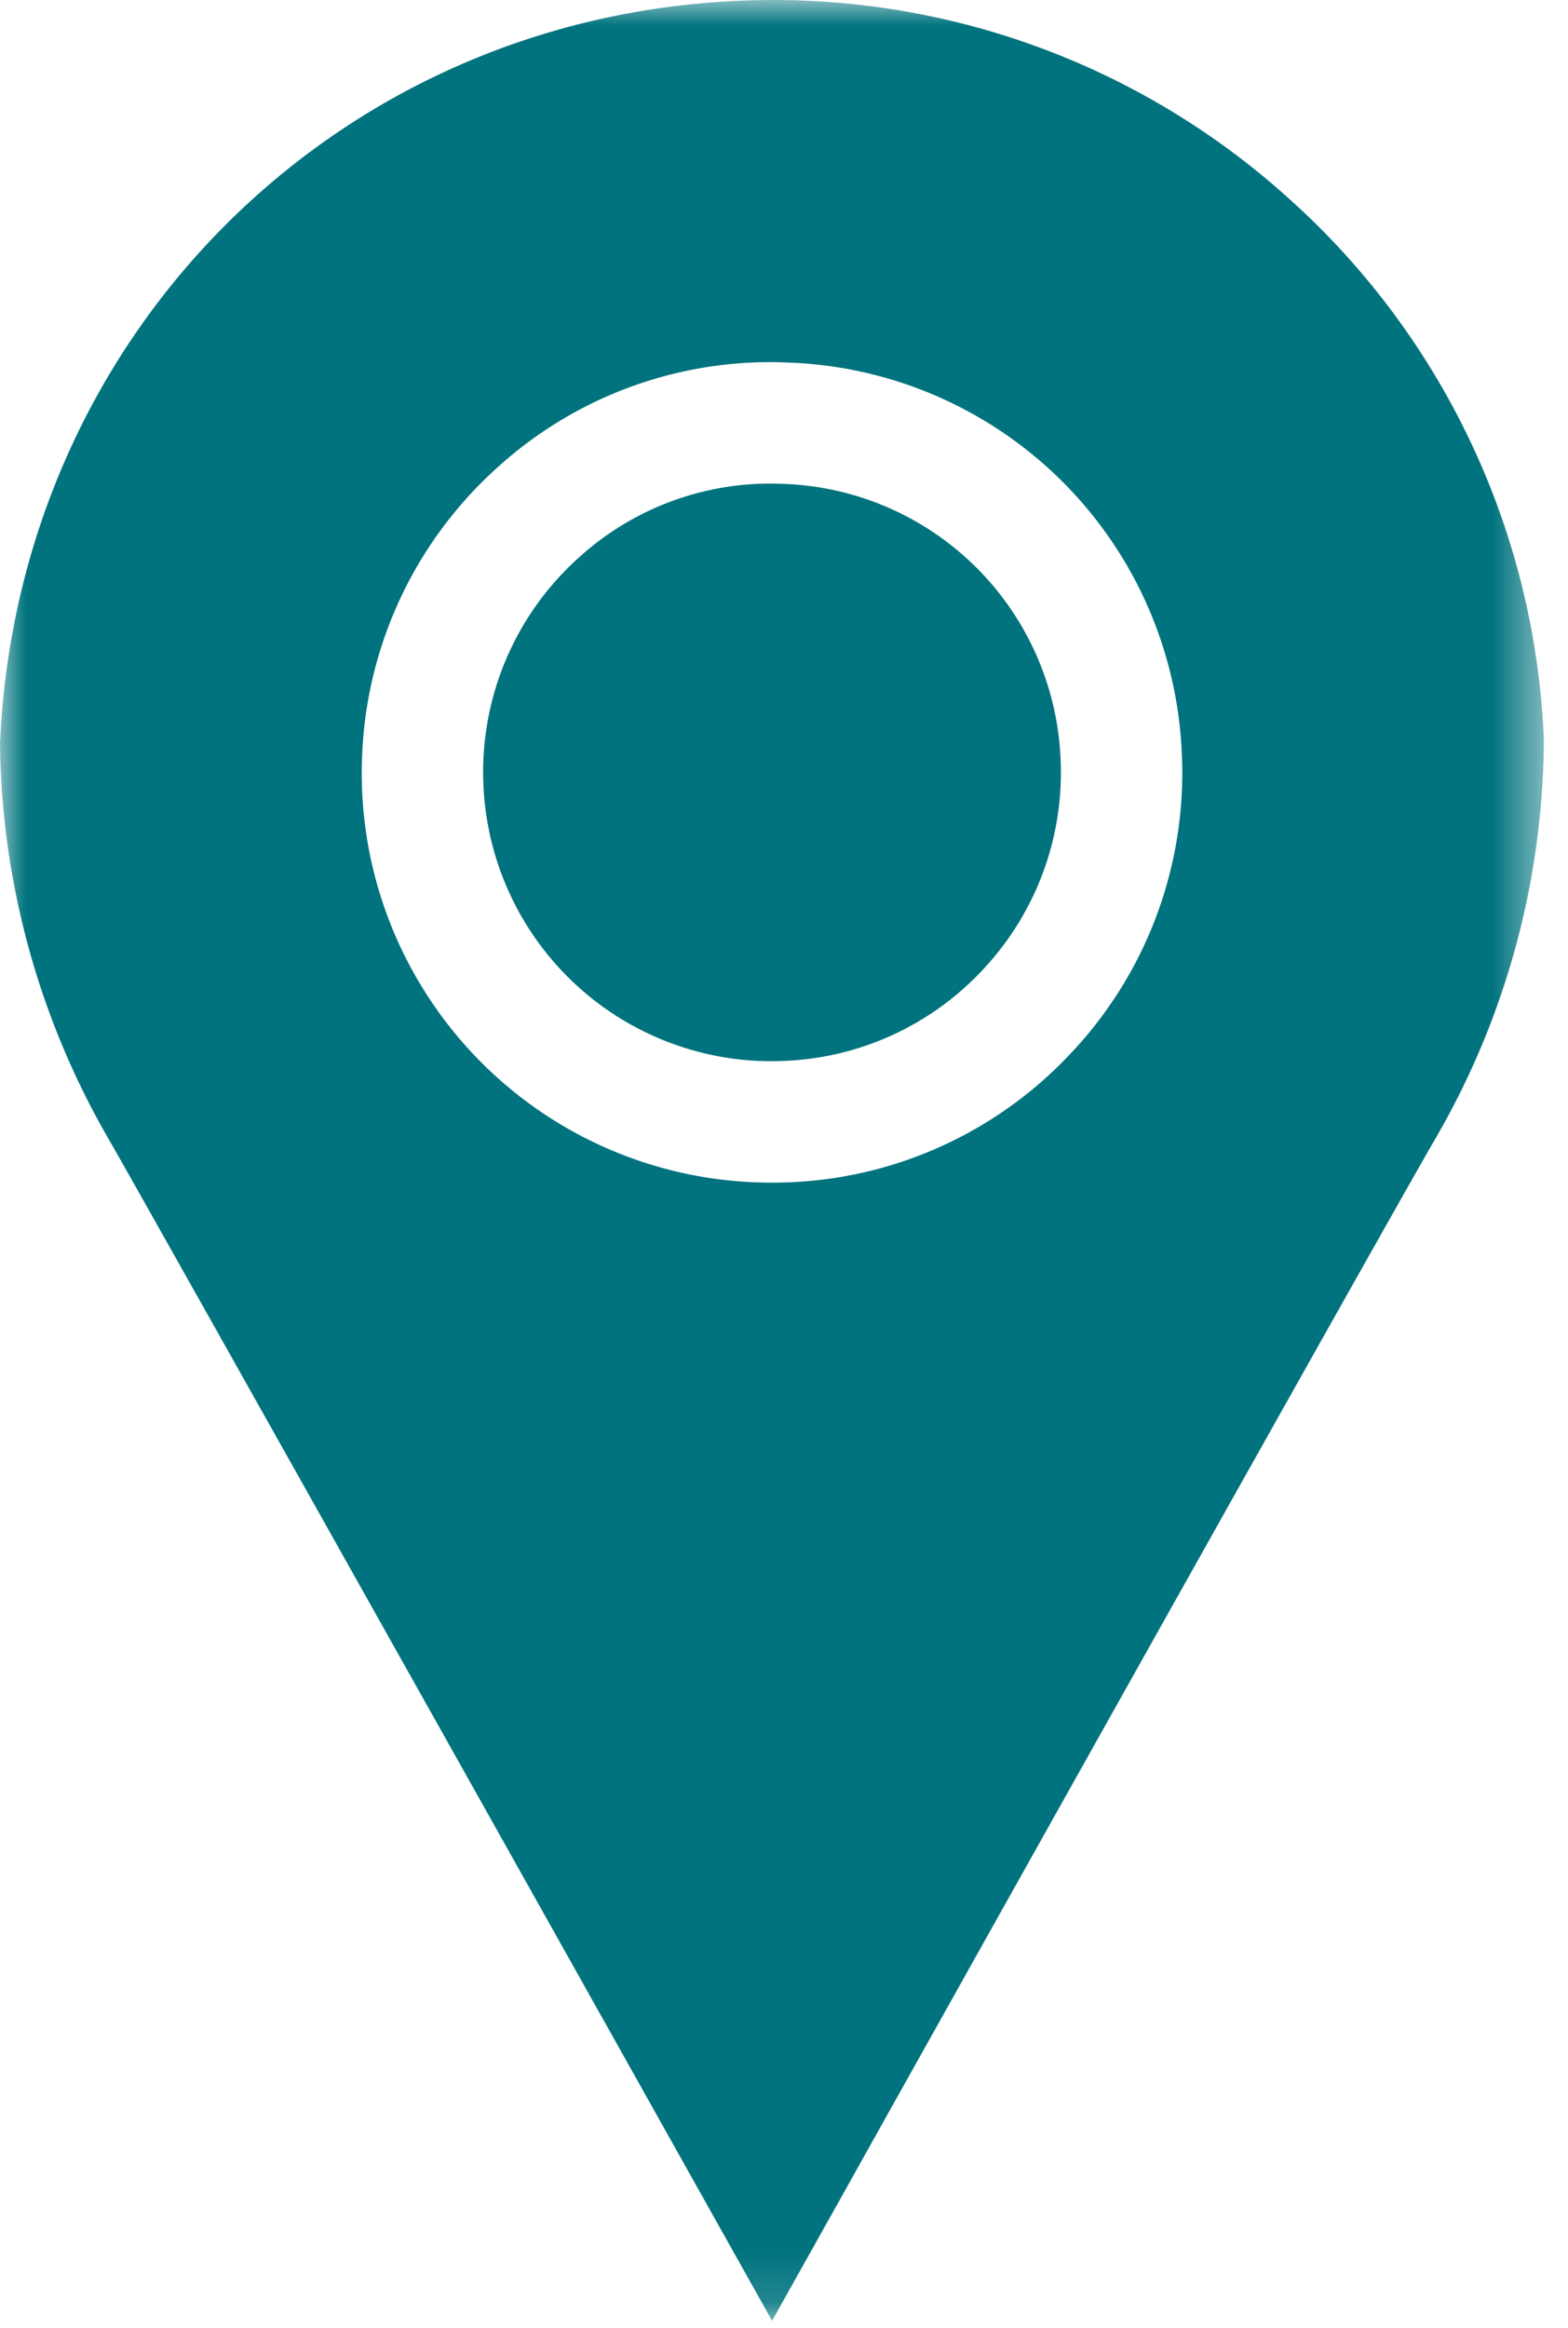 <svg width="31" height="46" xmlns="http://www.w3.org/2000/svg" xmlns:xlink="http://www.w3.org/1999/xlink"><defs><path id="a" d="M0 0h30.522v45.863H0z"/></defs><g fill="none" fill-rule="evenodd"><path d="M15.51 9.563h-.006a5.625 5.625 0 0 0-4.086 1.479 5.686 5.686 0 0 0-1.861 4.455 5.699 5.699 0 0 0 5.703 5.474l.24-.006a5.67 5.67 0 0 0 3.965-1.839 5.683 5.683 0 0 0 1.504-4.105 5.68 5.68 0 0 0-5.46-5.458" fill="#00737E"/><mask id="b" fill="#fff"><use xlink:href="#a"/></mask><path d="M21.23 20.75a8.053 8.053 0 0 1-5.97 2.62 8.09 8.09 0 0 1-8.1-8.45 8.075 8.075 0 0 1 2.639-5.65 8.016 8.016 0 0 1 5.817-2.104 8.066 8.066 0 0 1 7.75 7.753 8.06 8.06 0 0 1-2.136 5.832m4.354-16.734A15.19 15.19 0 0 0 14.602.016C6.623.362.348 6.638 0 14.7a15.956 15.956 0 0 0 2.175 7.856c1.266 2.219 11.687 20.804 11.687 20.805l1.402 2.5 1.402-2.502c.101-.187 10.459-18.69 11.675-20.794a15.83 15.83 0 0 0 2.181-7.952 15.17 15.17 0 0 0-4.938-10.597" fill="#00737E" mask="url(#b)"/></g></svg>